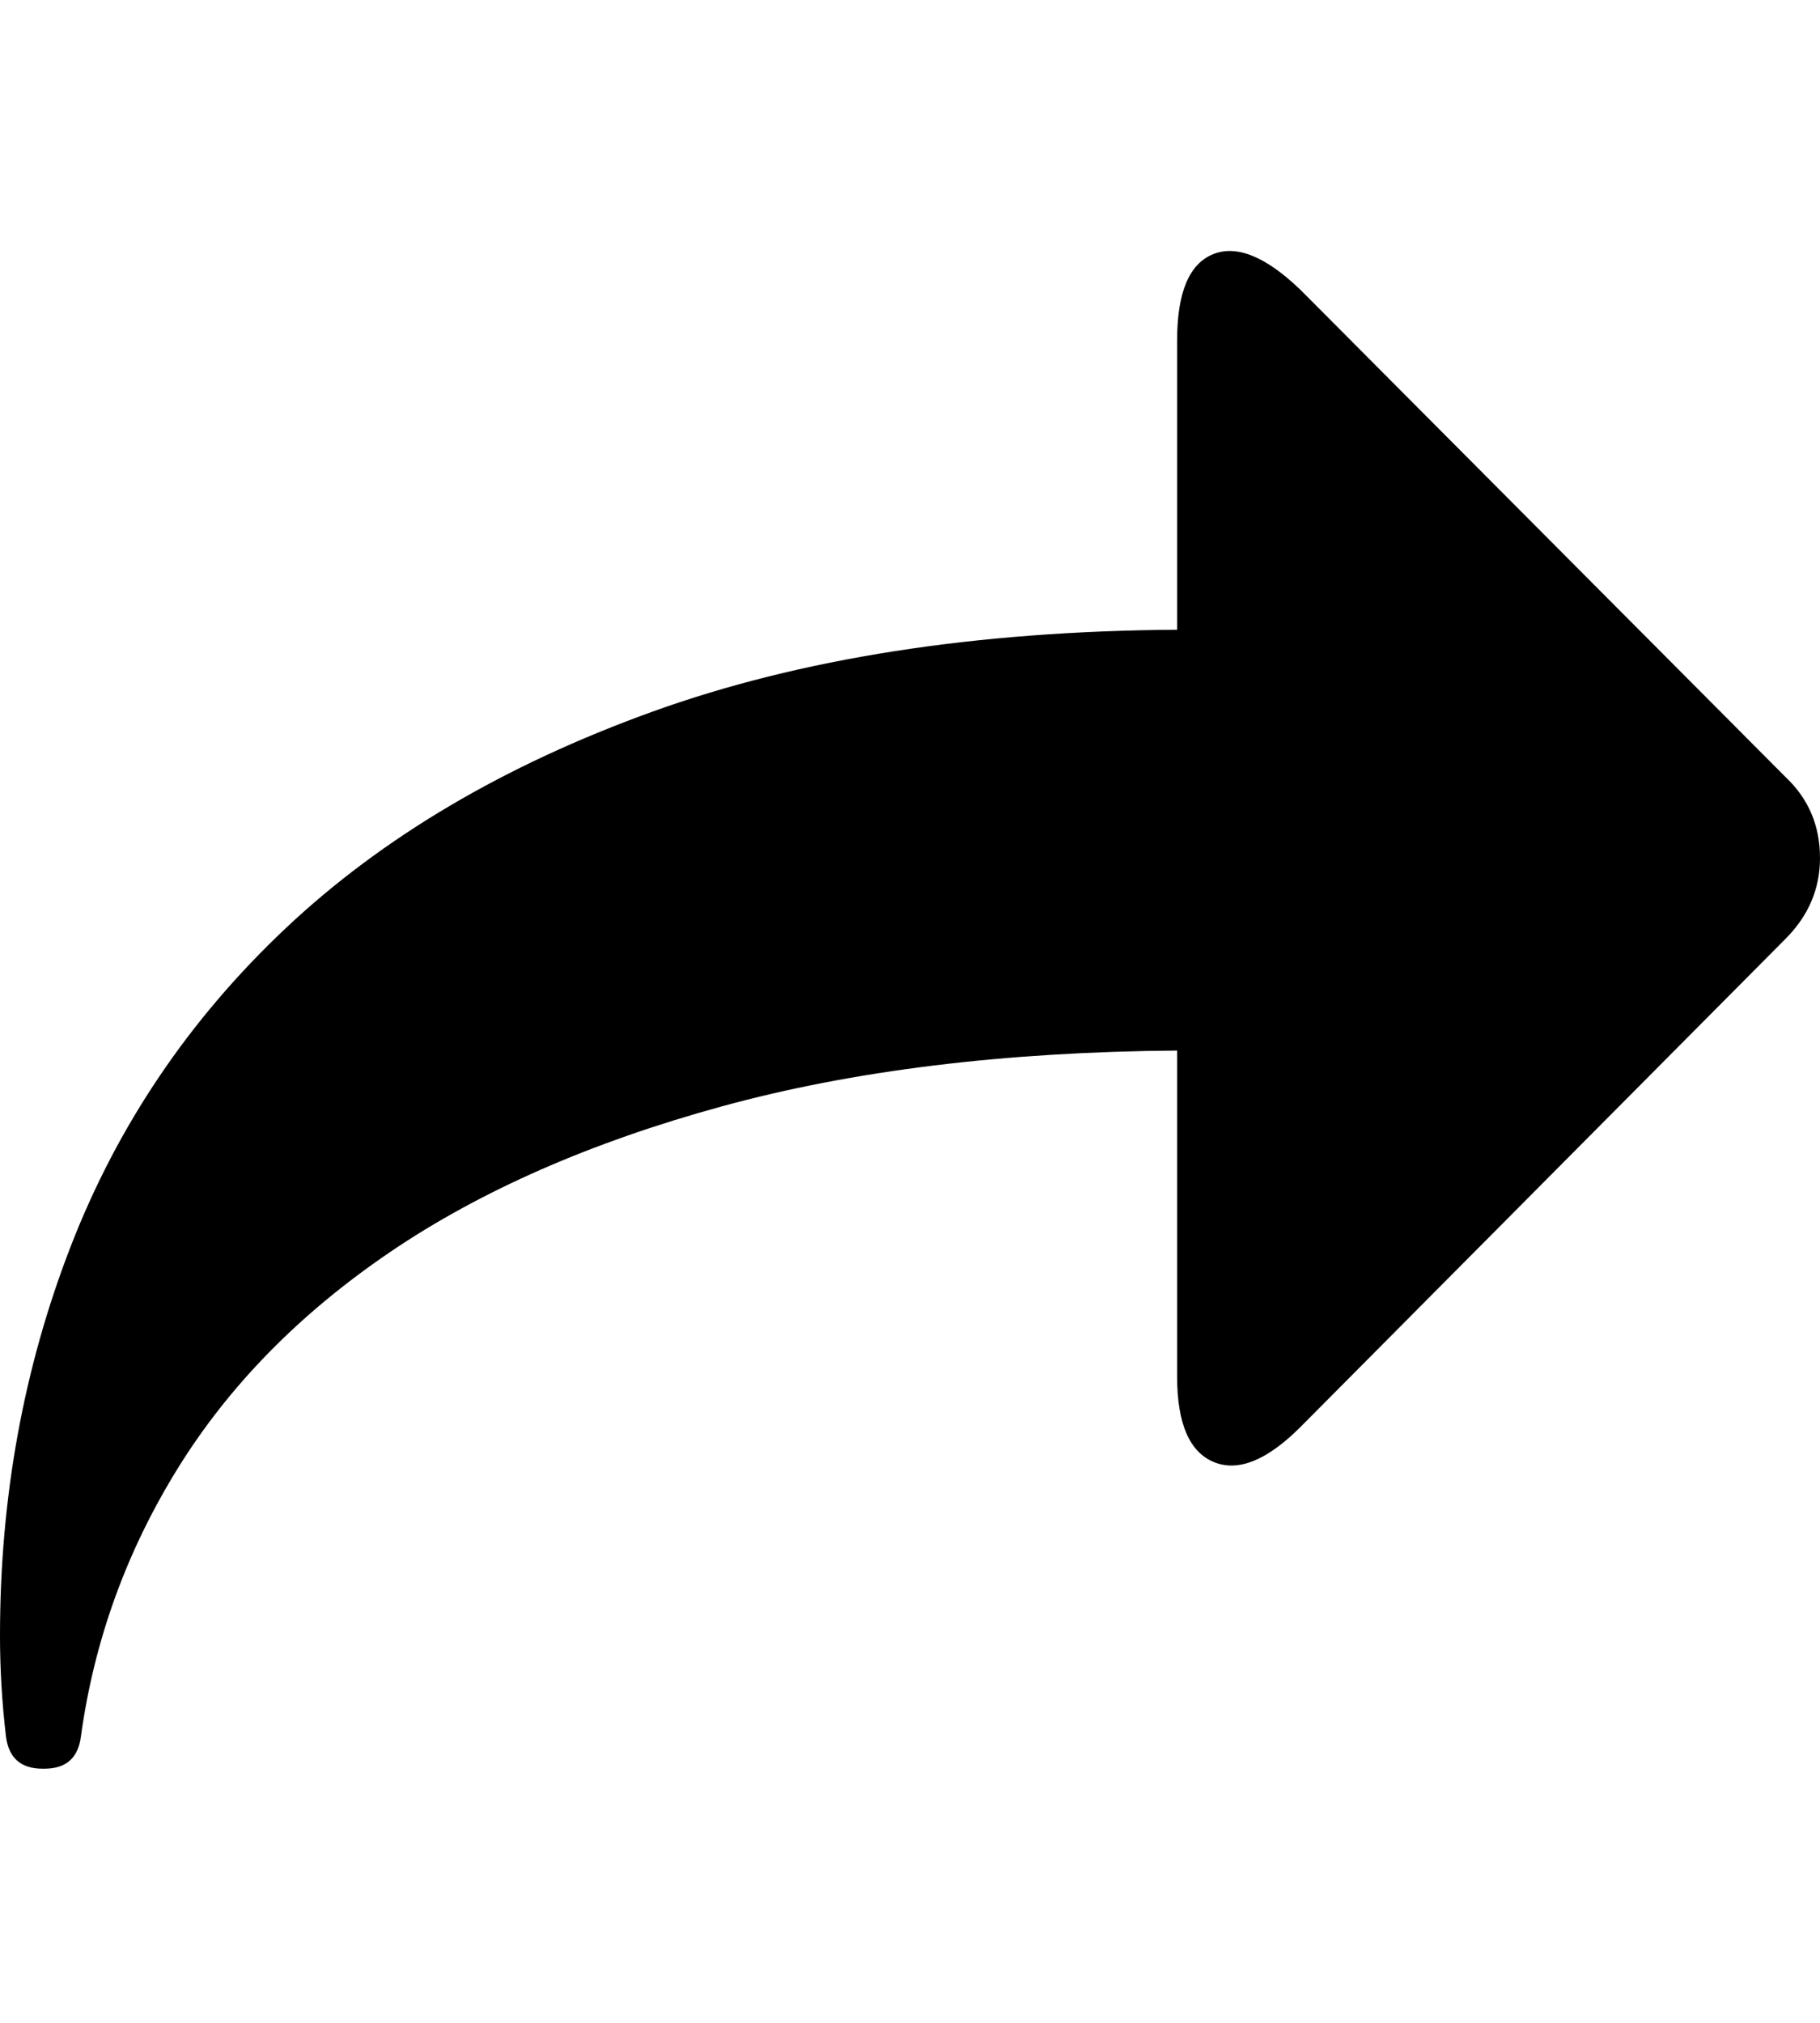<svg height="1000px" width="899.902px" xmlns="http://www.w3.org/2000/svg">
  <g>
    <path d="M0 808.35c0 -68.034 11.637 -132.08 34.912 -192.139c23.275 -60.058 58.757 -112.548 106.445 -157.47c47.689 -44.922 108.073 -80.567 181.153 -106.934c73.079 -26.367 159.586 -39.876 259.521 -40.527c0 0 0 -143.067 0 -143.067c0 -23.437 5.86 -37.597 17.578 -42.48c11.719 -4.883 26.205 0.976 43.457 17.578c0 0 239.747 240.723 239.747 240.723c11.393 10.742 17.089 24.088 17.089 40.039c0 15.299 -5.696 28.645 -17.089 40.039c0 0 -239.747 241.211 -239.747 241.211c-16.601 16.601 -30.924 22.379 -42.968 17.334c-12.045 -5.046 -18.067 -19.125 -18.067 -42.237c0 0 0 -161.132 0 -161.132c-85.286 0.651 -160.319 9.847 -225.097 27.587c-64.779 17.741 -119.467 41.748 -164.063 72.022c-44.596 30.273 -79.59 65.918 -104.98 106.933c-25.391 41.016 -41.342 85.124 -47.852 132.325c-1.302 10.742 -7.324 16.113 -18.066 16.113c0 0 -0.977 0 -0.977 0c-10.742 0 -16.764 -5.371 -18.066 -16.113c-1.953 -16.602 -2.93 -33.203 -2.93 -49.805c0 0 0 0 0 0" />
  </g>
</svg>